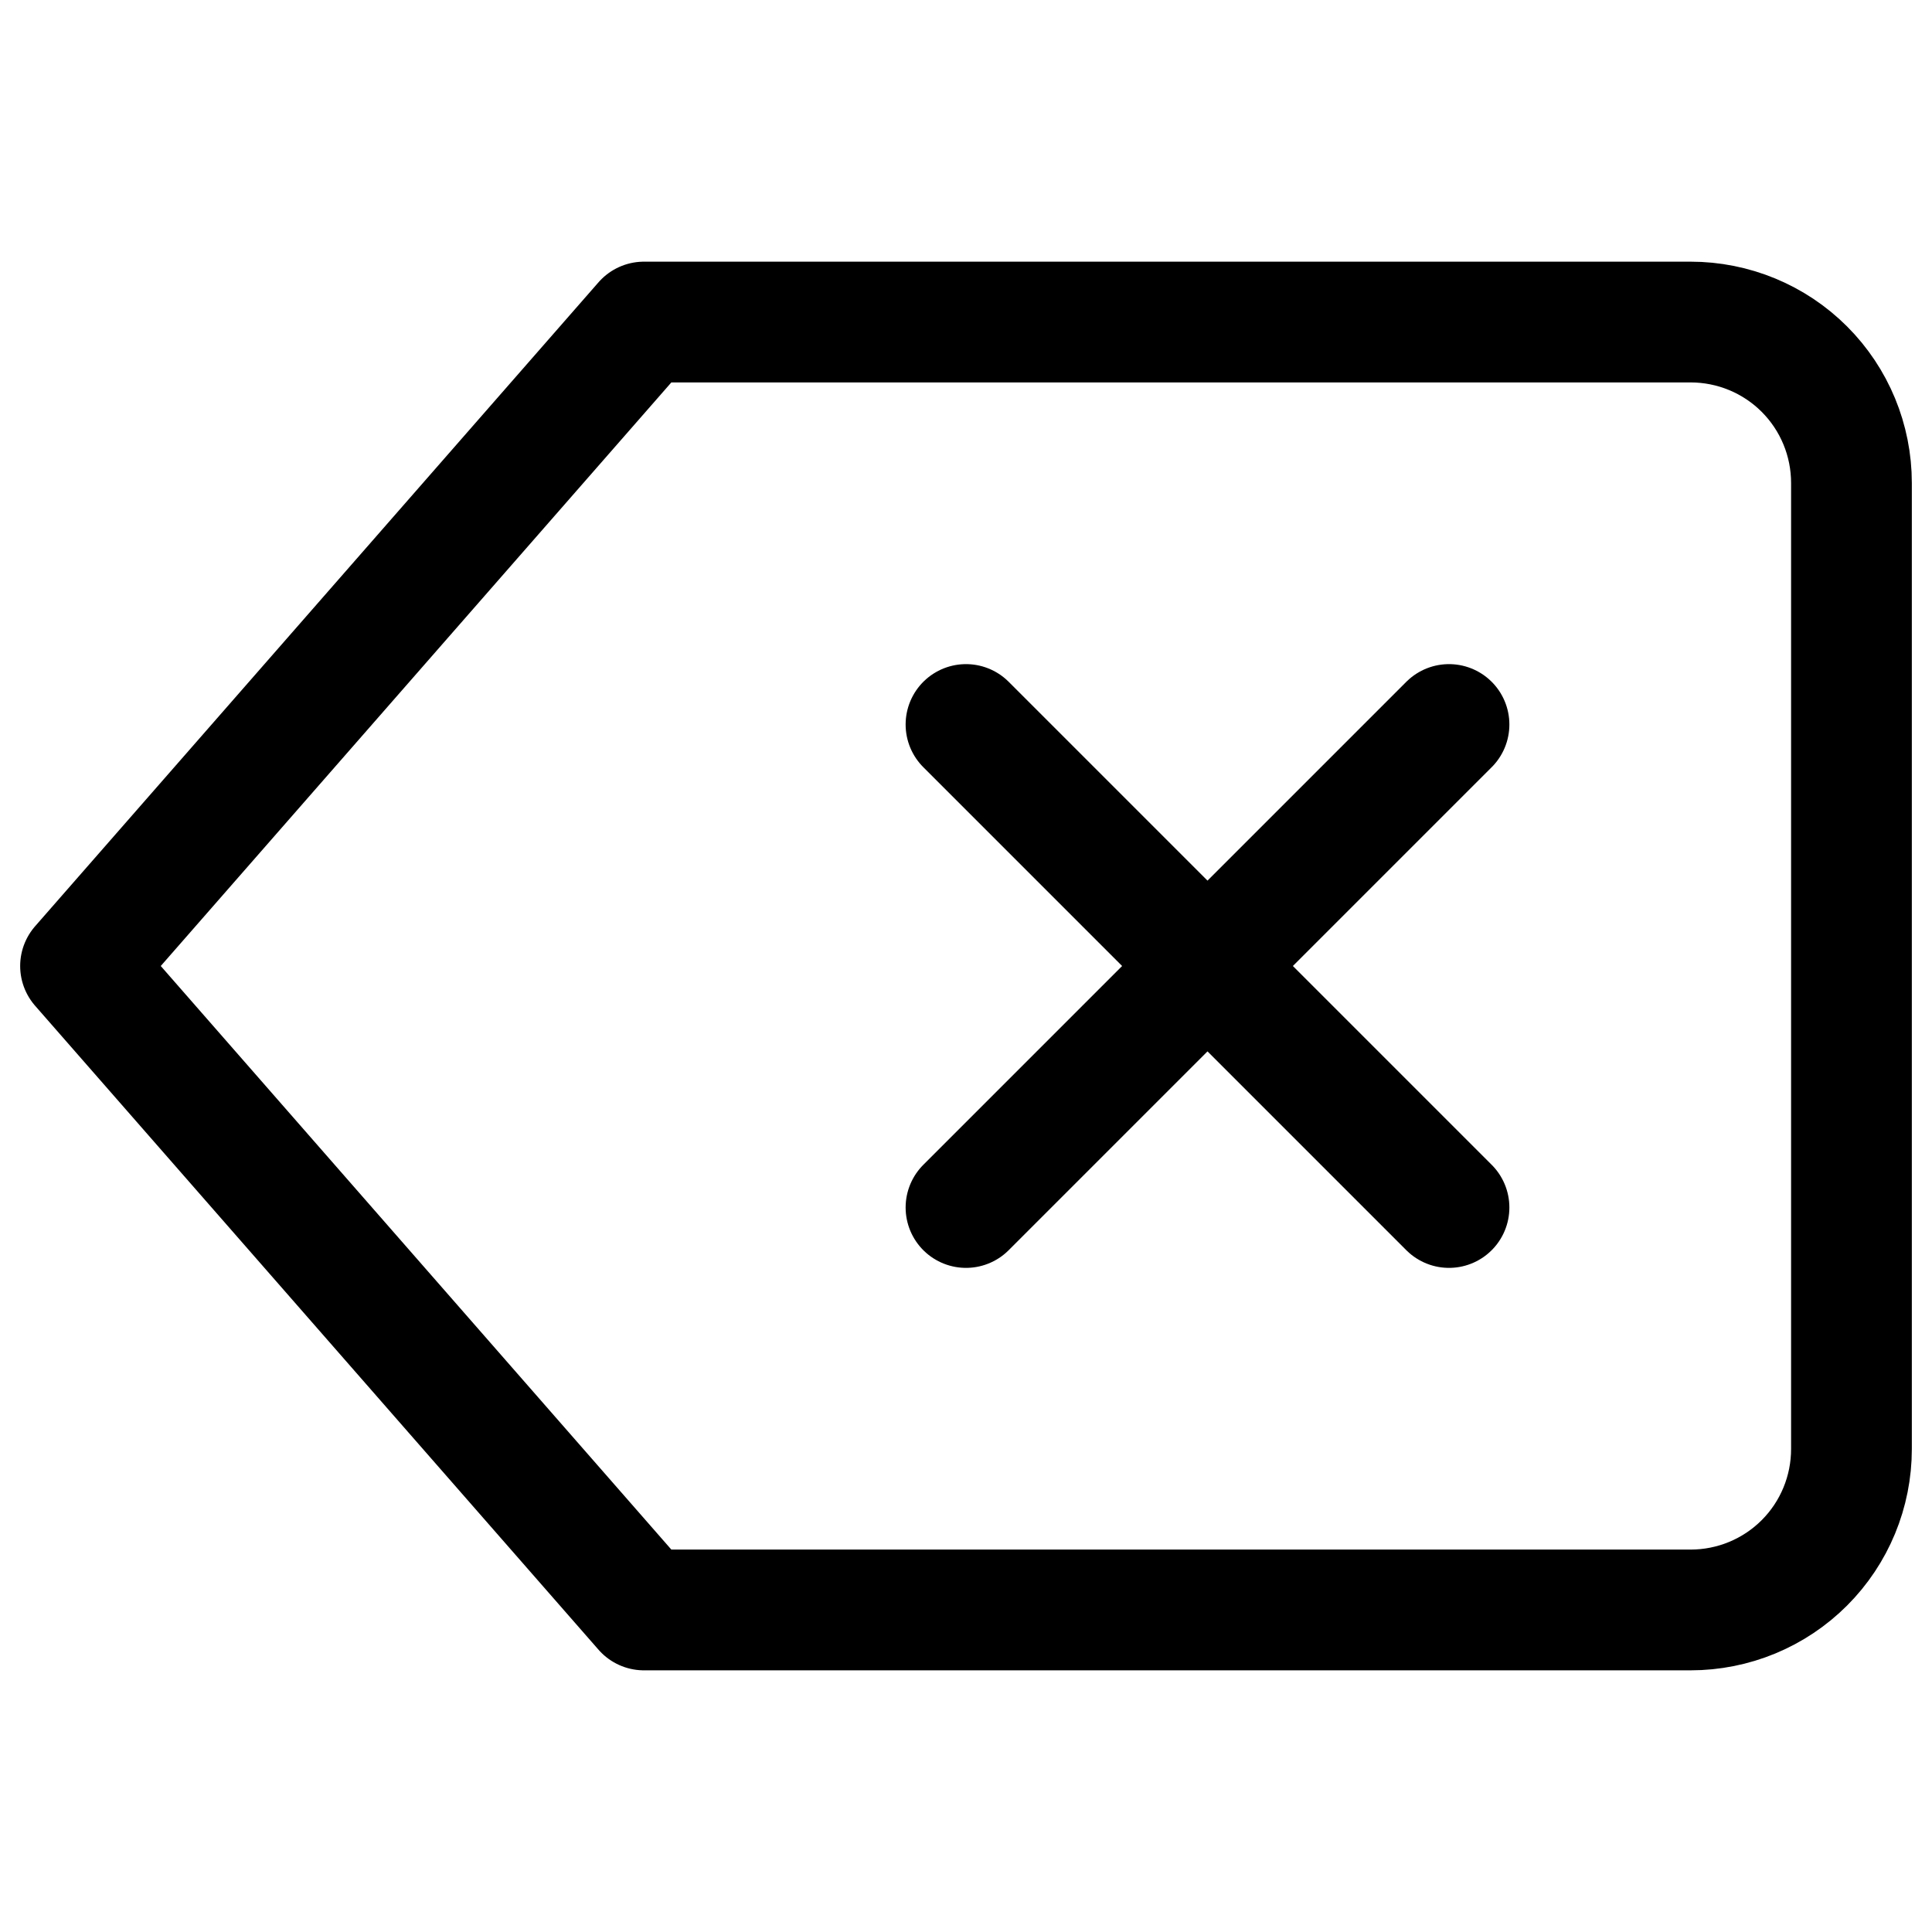 <svg width="16" height="16" viewBox="0 0 16 16" fill="none" xmlns="http://www.w3.org/2000/svg">
<g clip-path="url(#clip0_3002_58724)">
<path d="M12 6L8 10M8 6L12 10M14 2.667H5.333L0.667 8L5.333 13.333H14C14.354 13.333 14.693 13.193 14.943 12.943C15.193 12.693 15.333 12.354 15.333 12V4C15.333 3.646 15.193 3.307 14.943 3.057C14.693 2.807 14.354 2.667 14 2.667Z" stroke="currentColor" stroke-width="1" stroke-linecap="round" stroke-linejoin="round"/>
</g>
<defs>
<clipPath id="clip0_3002_58724">
<rect width="16" height="16" fill="white"/>
</clipPath>
</defs>
</svg>
